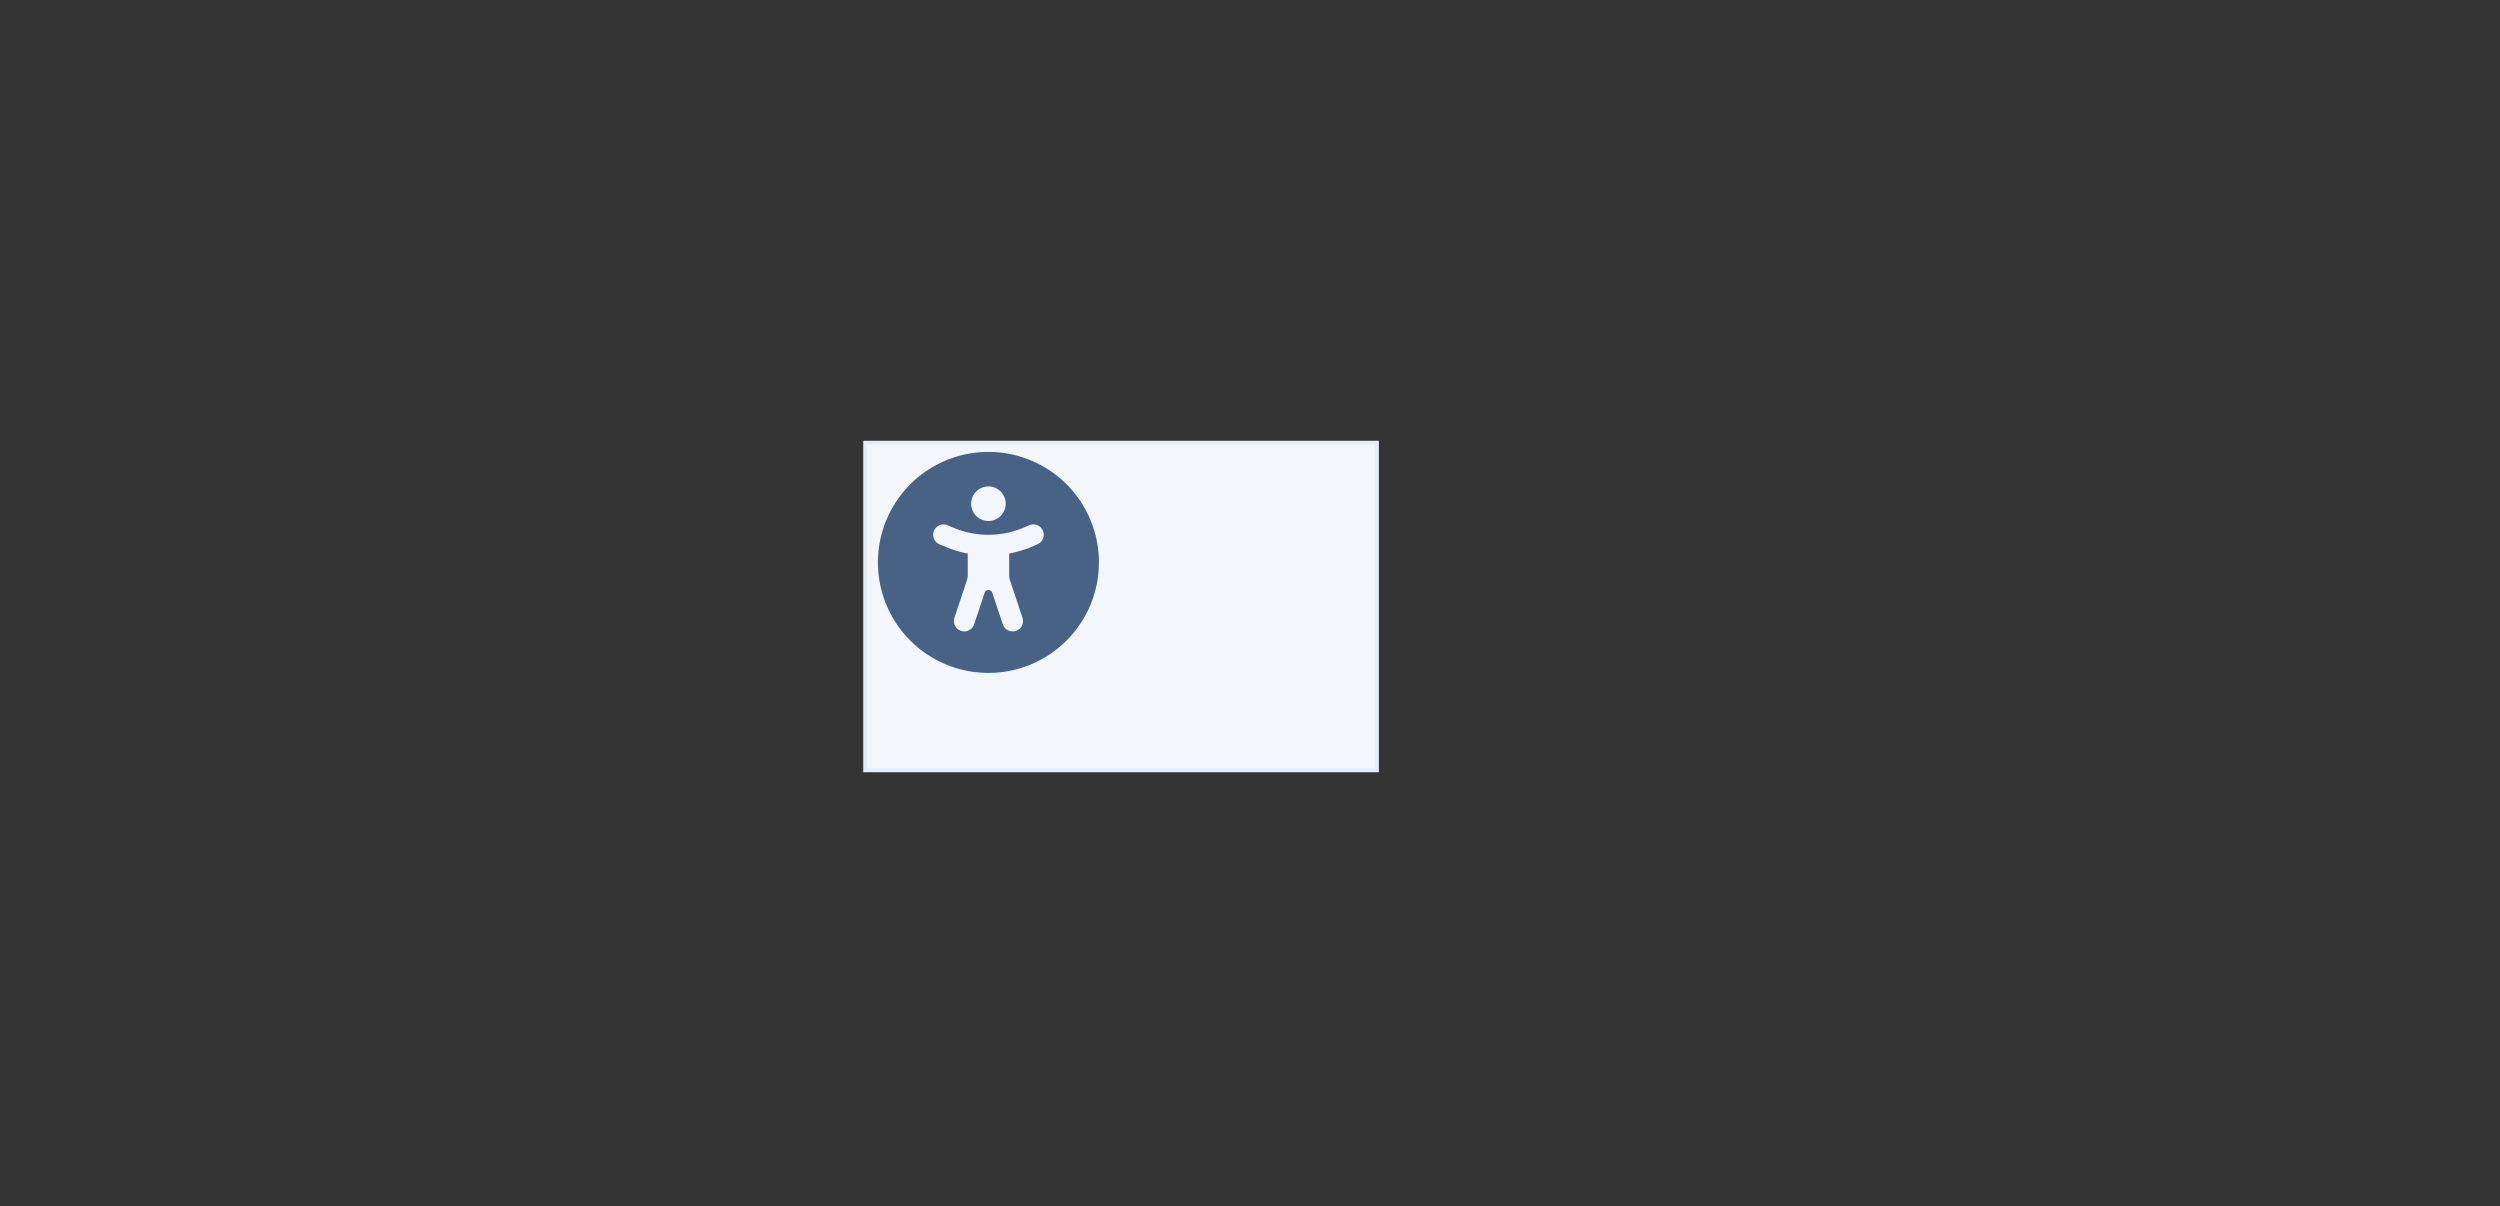 <?xml version="1.0" encoding="UTF-8" standalone="no"?>
<!-- Created with Inkscape (http://www.inkscape.org/) -->

<svg
   version="1.1"
   id="svg1"
   width="543"
   height="262"
   viewBox="0 0 543 262"
   xmlns="http://www.w3.org/2000/svg"
   xmlns:svg="http://www.w3.org/2000/svg">
  <rect x="0" y="0" width="543" height="262" fill="#333333" stroke="none"/>
  <defs
     id="defs1" />
  <g
     id="layer1" />
  <g
     id="layer2">
    <g
       id="g1">
      <rect
         style="fill:#f3f7fc;fill-opacity:1;stroke:#e4ecf6;stroke-width:0.815;stroke-linejoin:miter;stroke-miterlimit:4;stroke-dasharray:none;stroke-opacity:1"
         id="rect1"
         width="111.185"
         height="71.185"
         x="187.903"
         y="96.138" />
      <path
         d="m 190.684,122.156 a 24,24 0 1 1 48,0 24,24 0 1 1 -48,0 z m 15.141,-8.072 c -1.144,-0.487 -2.466,0.037 -2.953,1.181 -0.487,1.144 0.037,2.466 1.181,2.953 l 1.116,0.478 c 1.622,0.694 3.3,1.209 5.025,1.528 v 4.697 c 0,0.403 -0.066,0.806 -0.197,1.181 l -2.691,8.072 c -0.394,1.181 0.244,2.456 1.425,2.85 1.181,0.394 2.456,-0.244 2.85,-1.425 l 2.288,-6.862 c 0.122,-0.356 0.45,-0.6 0.825,-0.6 0.375,0 0.713,0.244 0.825,0.6 l 2.288,6.862 c 0.394,1.181 1.669,1.819 2.85,1.425 1.181,-0.394 1.819,-1.669 1.425,-2.85 l -2.691,-8.072 c -0.131,-0.384 -0.197,-0.778 -0.197,-1.181 v -4.697 c 1.725,-0.328 3.403,-0.834 5.025,-1.528 l 1.116,-0.478 c 1.144,-0.487 1.669,-1.809 1.181,-2.953 -0.487,-1.144 -1.809,-1.669 -2.953,-1.181 l -1.125,0.478 c -2.447,1.05 -5.081,1.594 -7.753,1.594 -2.672,0 -5.297,-0.544 -7.753,-1.594 l -1.116,-0.478 z m 8.859,-0.928 a 3.75,3.75 0 1 0 0,-7.5 3.75,3.75 0 1 0 0,7.5 z"
         id="path1-2"
         style="display:inline;stroke-width:0.094;fill:#476285;fill-opacity:1" />
    </g>
  </g>
  <g
     id="layer3" />
</svg>
